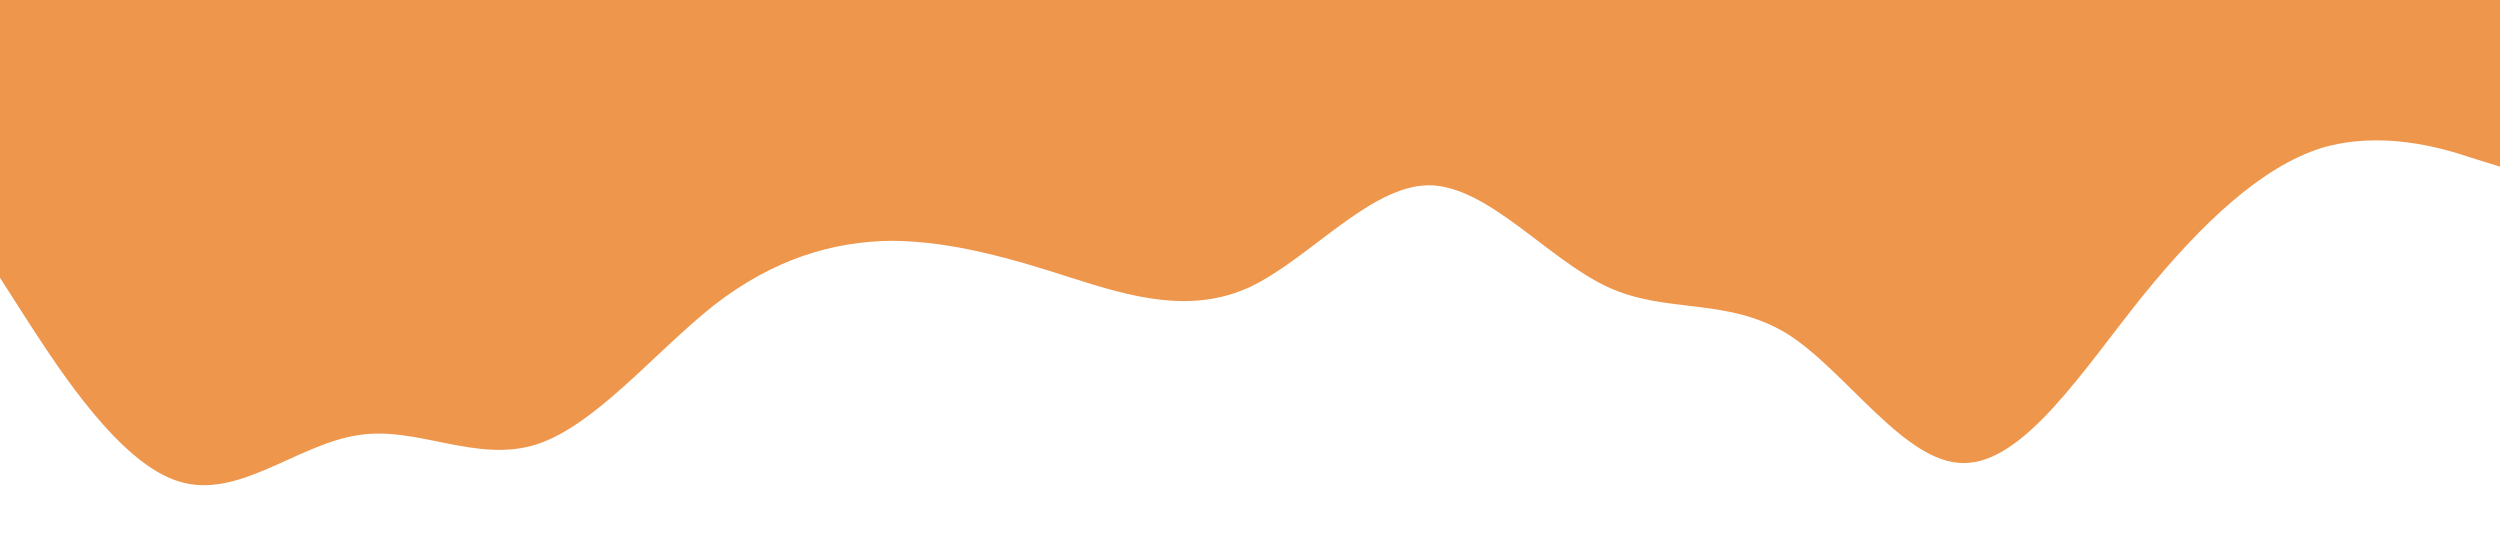<svg xmlns="http://www.w3.org/2000/svg" viewBox="0 0 1440 320"><path fill="#EE964B" fill-opacity="1" d="M0,160L17.1,186.7C34.3,213,69,267,103,277.3C137.1,288,171,256,206,250.7C240,245,274,267,309,256C342.9,245,377,203,411,176C445.7,149,480,139,514,138.7C548.6,139,583,149,617,160C651.4,171,686,181,720,165.3C754.3,149,789,107,823,106.7C857.1,107,891,149,926,165.3C960,181,994,171,1029,192C1062.9,213,1097,267,1131,266.7C1165.7,267,1200,213,1234,170.7C1268.6,128,1303,96,1337,85.3C1371.4,75,1406,85,1423,90.7L1440,96L1440,0L1422.9,0C1405.7,0,1371,0,1337,0C1302.9,0,1269,0,1234,0C1200,0,1166,0,1131,0C1097.1,0,1063,0,1029,0C994.3,0,960,0,926,0C891.4,0,857,0,823,0C788.6,0,754,0,720,0C685.7,0,651,0,617,0C582.9,0,549,0,514,0C480,0,446,0,411,0C377.1,0,343,0,309,0C274.3,0,240,0,206,0C171.4,0,137,0,103,0C68.6,0,34,0,17,0L0,0Z"></path></svg>